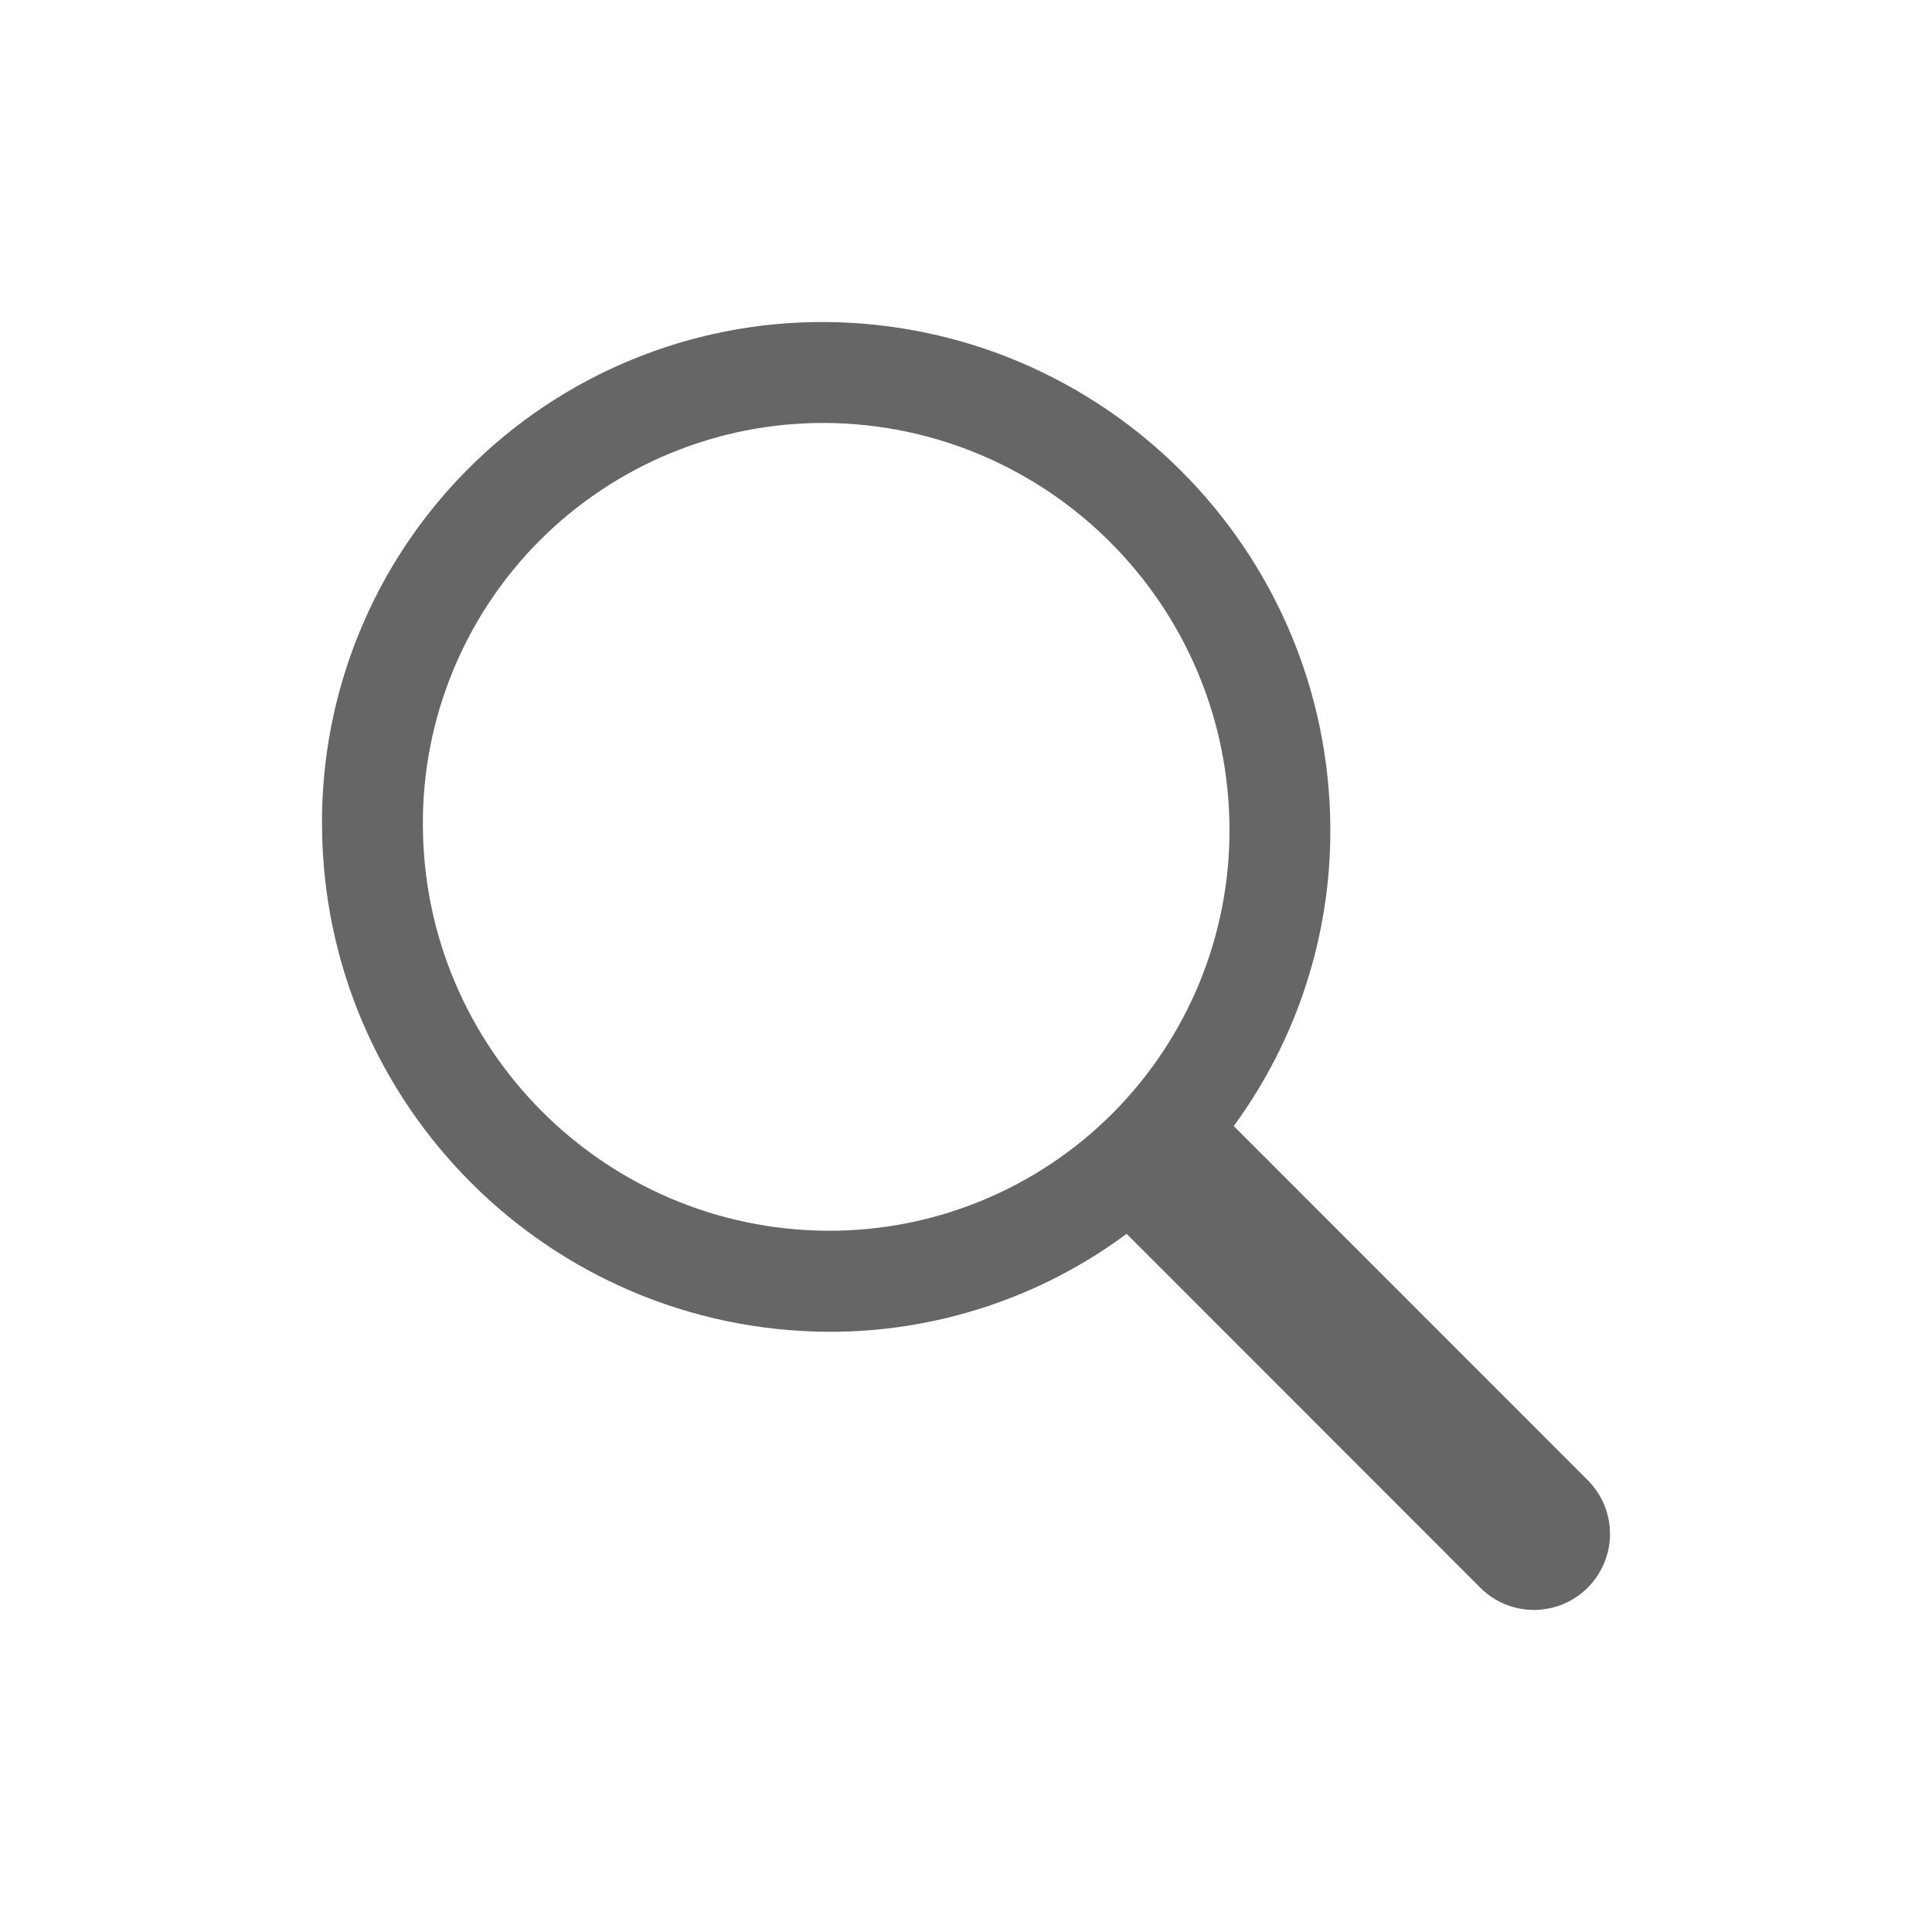 <?xml version="1.0" encoding="UTF-8"?>
<svg width="24px" height="24px" viewBox="0 0 24 24" version="1.1" xmlns="http://www.w3.org/2000/svg" xmlns:xlink="http://www.w3.org/1999/xlink">
    <!-- Generator: Sketch 55.2 (78181) - https://sketchapp.com -->
    <title>search</title>
    <desc>Created with Sketch.</desc>
    <g id="search" stroke="none" stroke-width="1" fill="none" fill-rule="evenodd">
        <g id="Search-Glyph-Copy" transform="translate(4, 4)" fill="#666666">
            <path d="M15.706,14.37 L11.326,9.988 C12.111,8.917 12.532,7.622 12.526,6.294 C12.511,2.828 9.707,0.02 6.241,6.36775157e-05 C4.582,-0.007 2.989,0.649 1.817,1.823 C0.644,2.996 -0.01,4.59 0,6.249 C0.015,9.716 2.819,12.524 6.286,12.544 C7.619,12.55 8.919,12.124 9.99,11.331 L9.995,11.327 L14.372,15.706 C14.608,15.955 14.961,16.055 15.293,15.969 C15.625,15.883 15.884,15.623 15.97,15.291 C16.056,14.959 15.955,14.607 15.706,14.37 L15.706,14.37 Z M6.281,11.289 C3.508,11.273 1.265,9.027 1.253,6.254 C1.245,4.927 1.768,3.652 2.706,2.713 C3.644,1.774 4.918,1.249 6.245,1.254 C9.018,1.27 11.261,3.517 11.273,6.29 C11.281,7.617 10.757,8.892 9.82,9.831 C8.882,10.77 7.608,11.295 6.281,11.289 Z" id="Search"></path>
        </g>
    </g>
</svg>